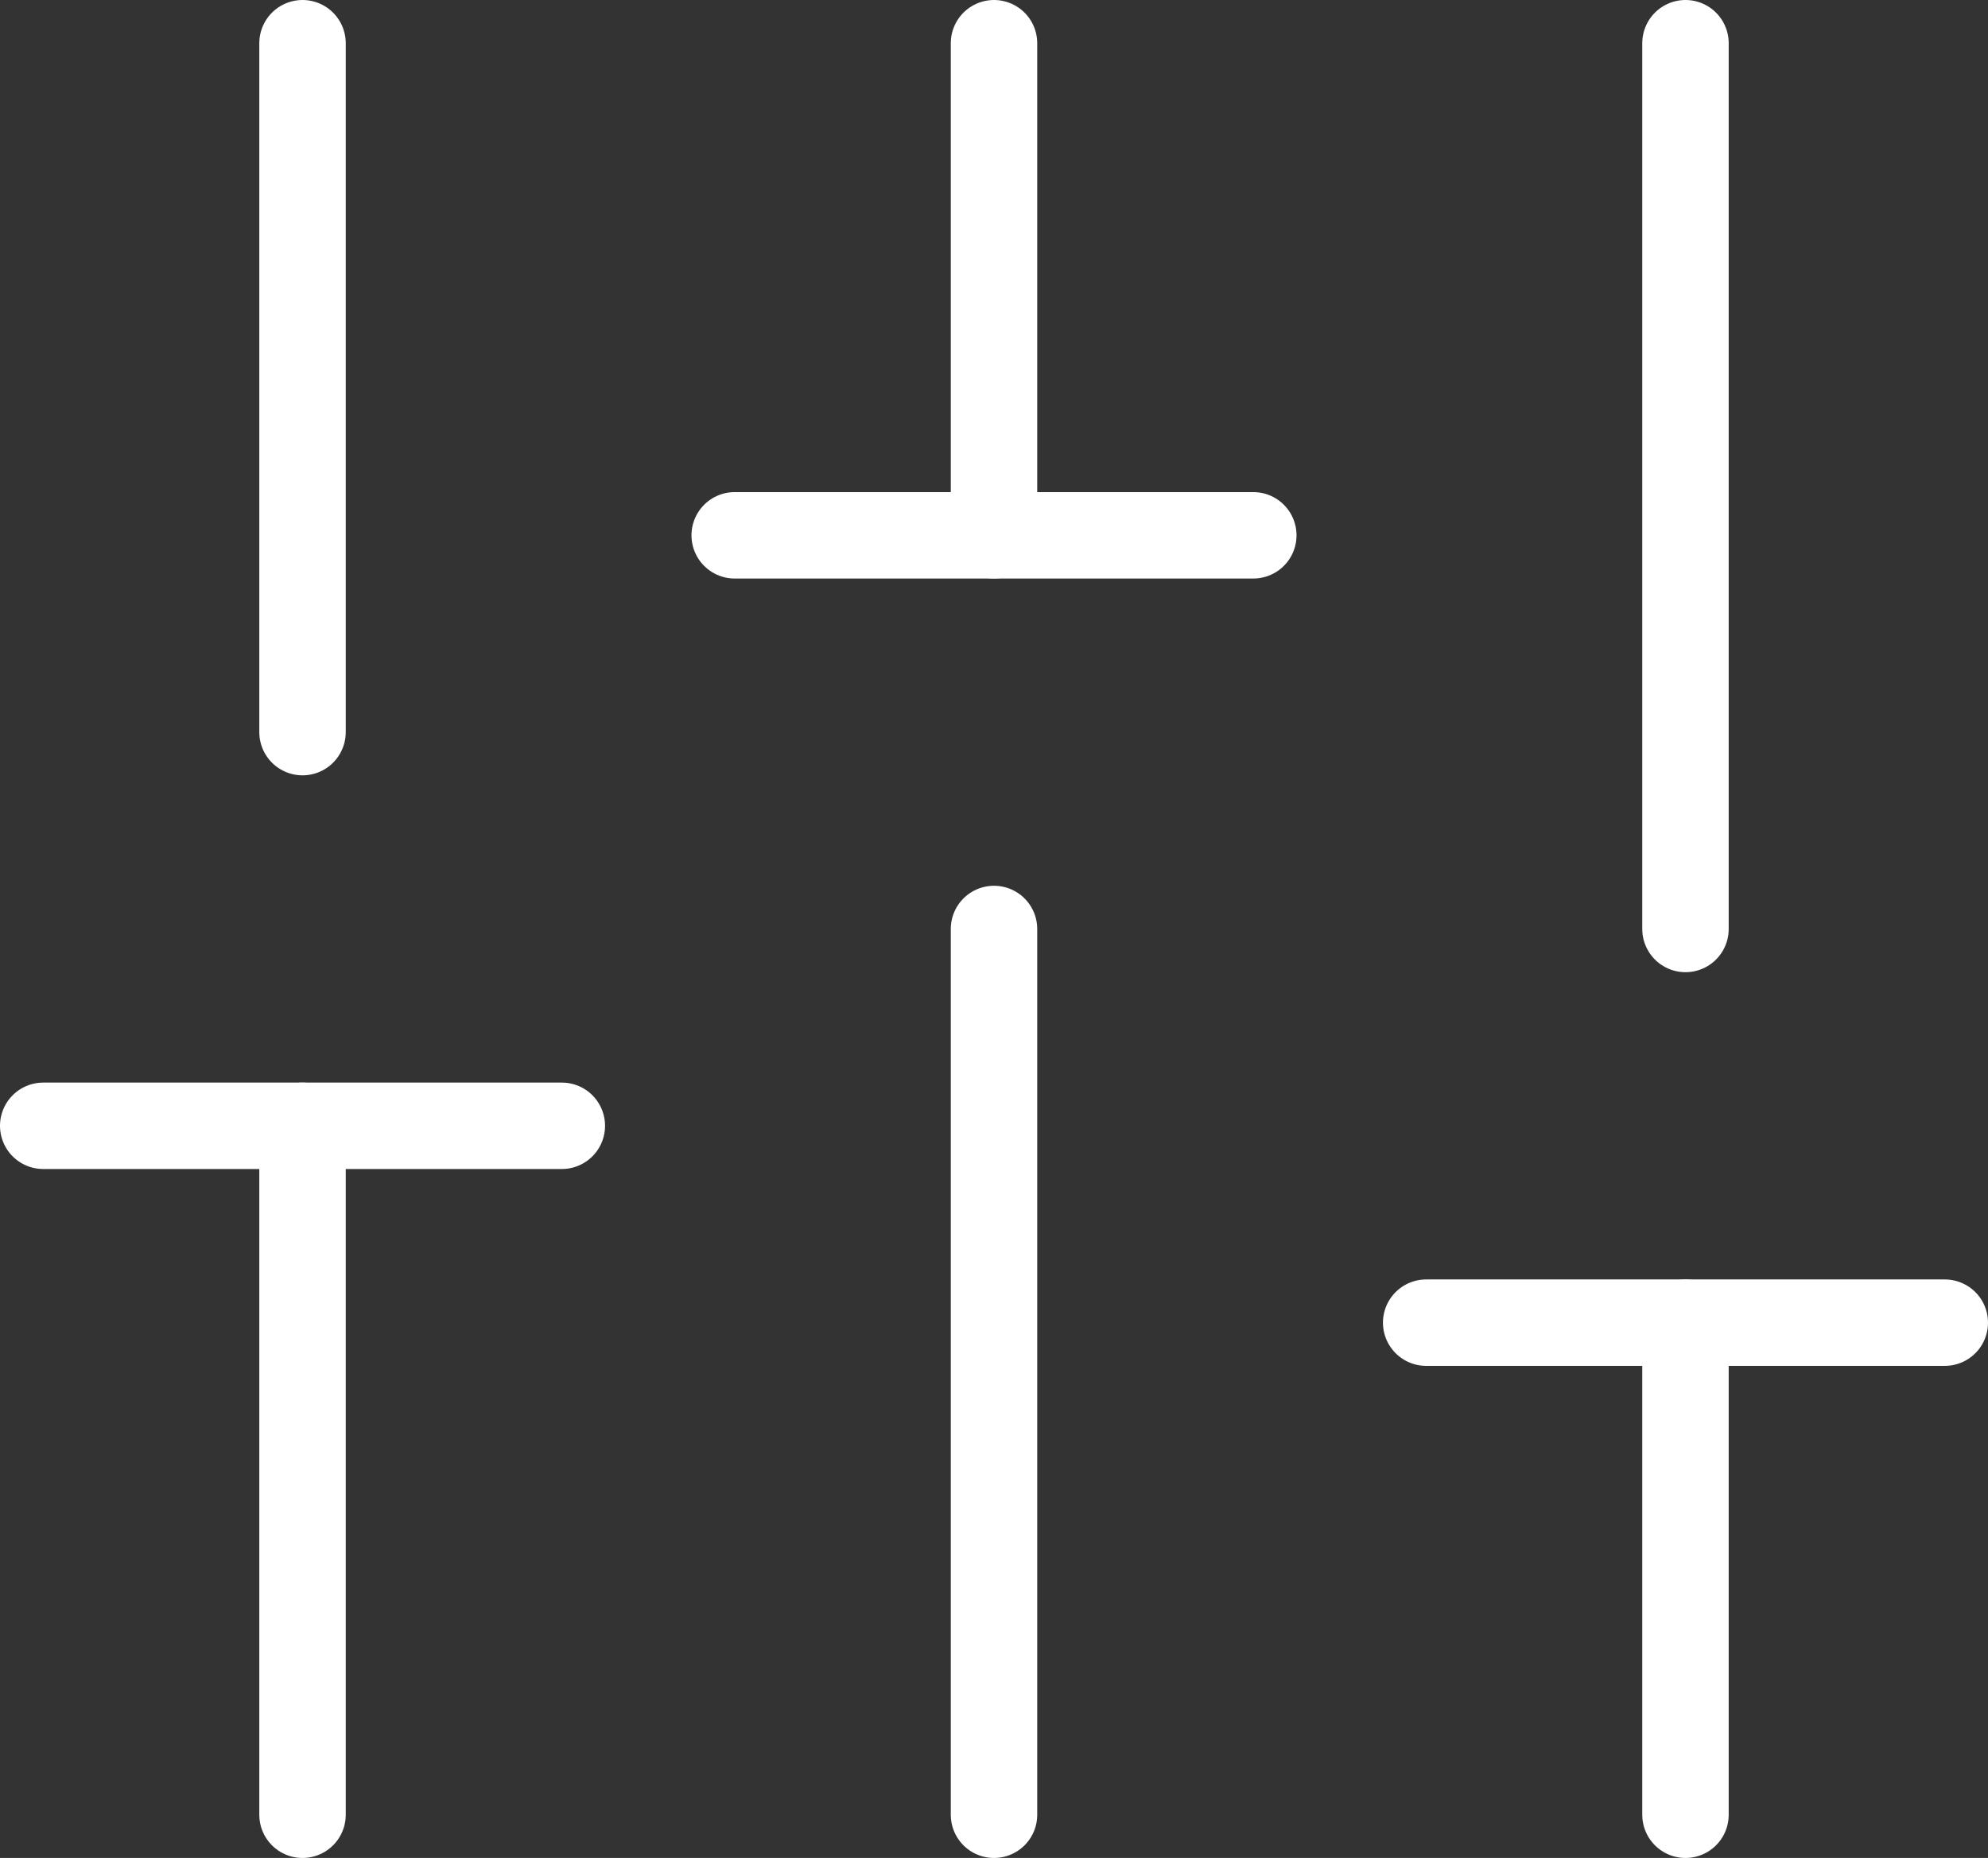 <svg width="46" height="43" viewBox="0 0 46 43" fill="none" xmlns="http://www.w3.org/2000/svg">
<rect x="0" y="0" width="46" height="43" fill="#333333" stroke="none"/>
<path d="M7 42V26.055" stroke="white" stroke-width="2" stroke-linecap="round" stroke-linejoin="round"/>
<path d="M7 16.944V1" stroke="white" stroke-width="2" stroke-linecap="round" stroke-linejoin="round"/>
<path d="M23 42V21.5" stroke="white" stroke-width="2" stroke-linecap="round" stroke-linejoin="round"/>
<path d="M23 12.389V1" stroke="white" stroke-width="2" stroke-linecap="round" stroke-linejoin="round"/>
<path d="M39 42V30.611" stroke="white" stroke-width="2" stroke-linecap="round" stroke-linejoin="round"/>
<path d="M39 21.5V1" stroke="white" stroke-width="2" stroke-linecap="round" stroke-linejoin="round"/>
<path d="M1 26.055H13" stroke="white" stroke-width="2" stroke-linecap="round" stroke-linejoin="round"/>
<path d="M17 12.389H29" stroke="white" stroke-width="2" stroke-linecap="round" stroke-linejoin="round"/>
<path d="M33 30.611H45" stroke="white" stroke-width="2" stroke-linecap="round" stroke-linejoin="round"/>
</svg>
